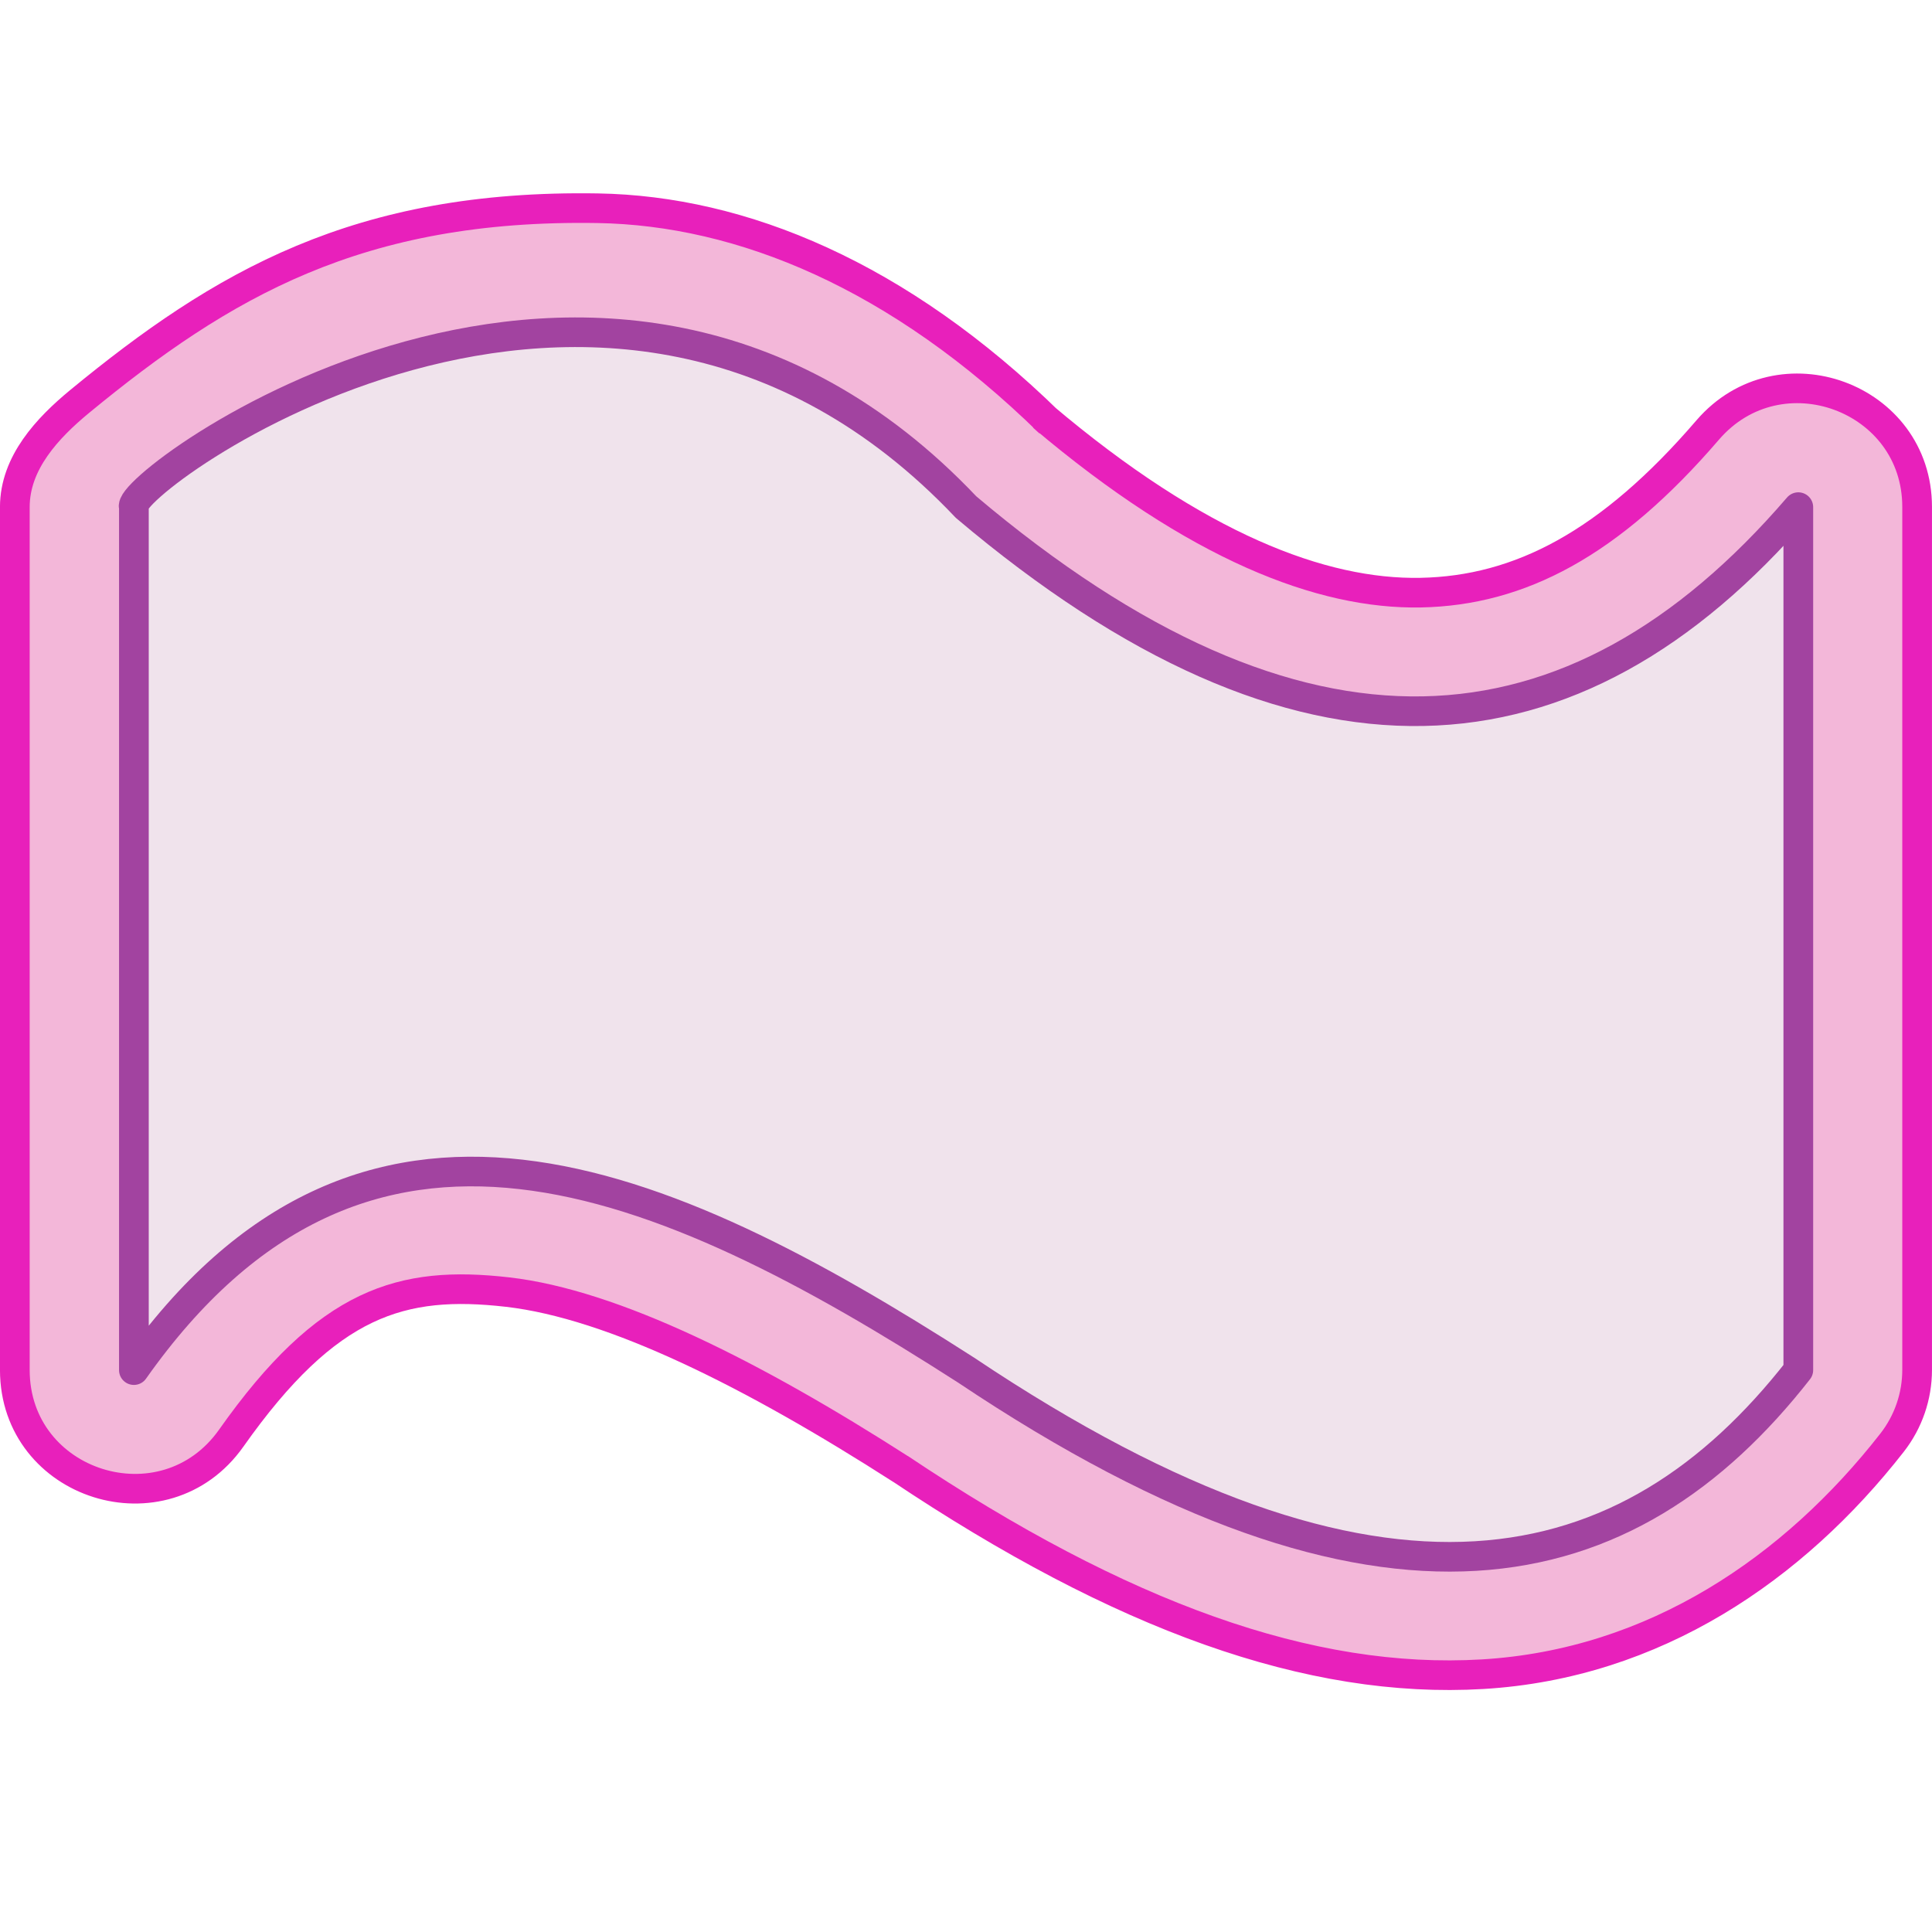 <?xml version="1.0" encoding="UTF-8" standalone="no"?>
<svg
   xmlns:dc="http://purl.org/dc/elements/1.1/"
   xmlns:cc="http://creativecommons.org/ns#"
   xmlns:rdf="http://www.w3.org/1999/02/22-rdf-syntax-ns#"
   xmlns:svg="http://www.w3.org/2000/svg"
   xmlns="http://www.w3.org/2000/svg"
   xmlns:sodipodi="http://sodipodi.sourceforge.net/DTD/sodipodi-0.dtd"
   xmlns:inkscape="http://www.inkscape.org/namespaces/inkscape"
   height="24"
   viewBox="0 0 24 24"
   width="24"
   id="svg2"
   version="1.1"
   inkscape:version="0.91 r13725"
   sodipodi:docname="lc_fontworkshapetype.fontwork-wave.svg"
   inkscape:export-filename="/home/tamara/Desktop/IKON/5_258 (tamara)/sc (222)/Tanggal 10/lc_fontworkshapetype.fontwork-wave.png"
   inkscape:export-xdpi="300"
   inkscape:export-ydpi="300">
  <defs
     id="defs30" />
  <sodipodi:namedview
     pagecolor="#ffffff"
     bordercolor="#666666"
     borderopacity="1"
     objecttolerance="10"
     gridtolerance="10"
     guidetolerance="10"
     inkscape:pageopacity="0"
     inkscape:pageshadow="2"
     inkscape:window-width="1366"
     inkscape:window-height="718"
     id="namedview28"
     showgrid="true"
     inkscape:zoom="14.75"
     inkscape:cx="5.4161678"
     inkscape:cy="9.7762573"
     inkscape:window-x="0"
     inkscape:window-y="0"
     inkscape:window-maximized="1"
     inkscape:current-layer="svg2">
    <inkscape:grid
       type="xygrid"
       id="grid4160" />
  </sodipodi:namedview>
  <linearGradient
     id="a"
     gradientUnits="userSpaceOnUse"
     x1="64"
     x2="64"
     y1="128"
     y2="0"
     gradientTransform="scale(0.125,0.125)">
    <stop
       offset="0"
       stop-color="#fff"
       id="stop5" />
    <stop
       offset=".464"
       stop-color="#fff"
       id="stop7" />
    <stop
       offset=".781"
       stop-color="#f1f1f1"
       id="stop9" />
    <stop
       offset=".906"
       stop-color="#eaeaea"
       id="stop11" />
    <stop
       offset="1"
       stop-color="#dfdfdf"
       id="stop13" />
  </linearGradient>
  <linearGradient
     id="b"
     gradientUnits="userSpaceOnUse"
     x1="64"
     x2="64"
     y1="128"
     y2="0"
     gradientTransform="scale(0.125,0.125)">
    <stop
       offset="0"
       stop-color="#7c9fcf"
       id="stop16" />
    <stop
       offset=".5"
       stop-color="#7c9ece"
       id="stop18" />
    <stop
       offset="1"
       stop-color="#7b9dcf"
       id="stop20" />
  </linearGradient>
  <g
     id="g4182"
     transform="matrix(1.5,0,0,1.496,-2.7616673e-4,0.051)">
    <path
       d="M 4.951,1.695 C 2.966,1.662 1.837,2.328 0.658,3.301 0.395,3.519 0.123,3.808 0.123,4.176 l 0,7.166 c 4.8383e-4,0.961 1.238,1.352 1.792,0.566 0.8,-1.137 1.414,-1.313 2.288,-1.213 0.874,0.1 2.034,0.683 3.263,1.474 l -0.016,-0.011 c 1.834,1.231 3.401,1.795 4.828,1.71 1.426,-0.085 2.579,-0.88 3.391,-1.922 0.135,-0.173 0.208,-0.386 0.208,-0.605 l 0,-7.166 C 15.877,3.263 14.739,2.843 14.143,3.536 13.332,4.482 12.585,4.871 11.766,4.887 10.948,4.903 9.912,4.507 8.638,3.426 l 0.053,0.048 C 7.445,2.252 6.143,1.715 4.951,1.695 Z"
       id="path24"
       style="fill:#f3b7d9;fill-opacity:1;stroke:#e820bb;stroke-width:0.246;stroke-miterlimit:4;stroke-dasharray:none;stroke-opacity:1"
       inkscape:connector-curvature="0"
       sodipodi:nodetypes="sacccsccsccccsccs" />
    <path
       d="m 1.109,4.177 0,7.166 c 1.9,-2.7 4.354,-1.634 6.892,0 3.461,2.324 5.492,1.793 6.892,0 l 0,-7.166 c -1.862,2.171 -4.124,2.347 -6.892,0 C 5,1 1,4 1.109,4.177 Z"
       id="path26"
       style="fill:#f0e3ec;fill-opacity:1;stroke:#a243a0;stroke-width:0.246;stroke-linecap:round;stroke-linejoin:round;stroke-miterlimit:4;stroke-dasharray:none;stroke-opacity:1"
       inkscape:connector-curvature="0"
       sodipodi:nodetypes="ccccccc" />
  </g>
</svg>
